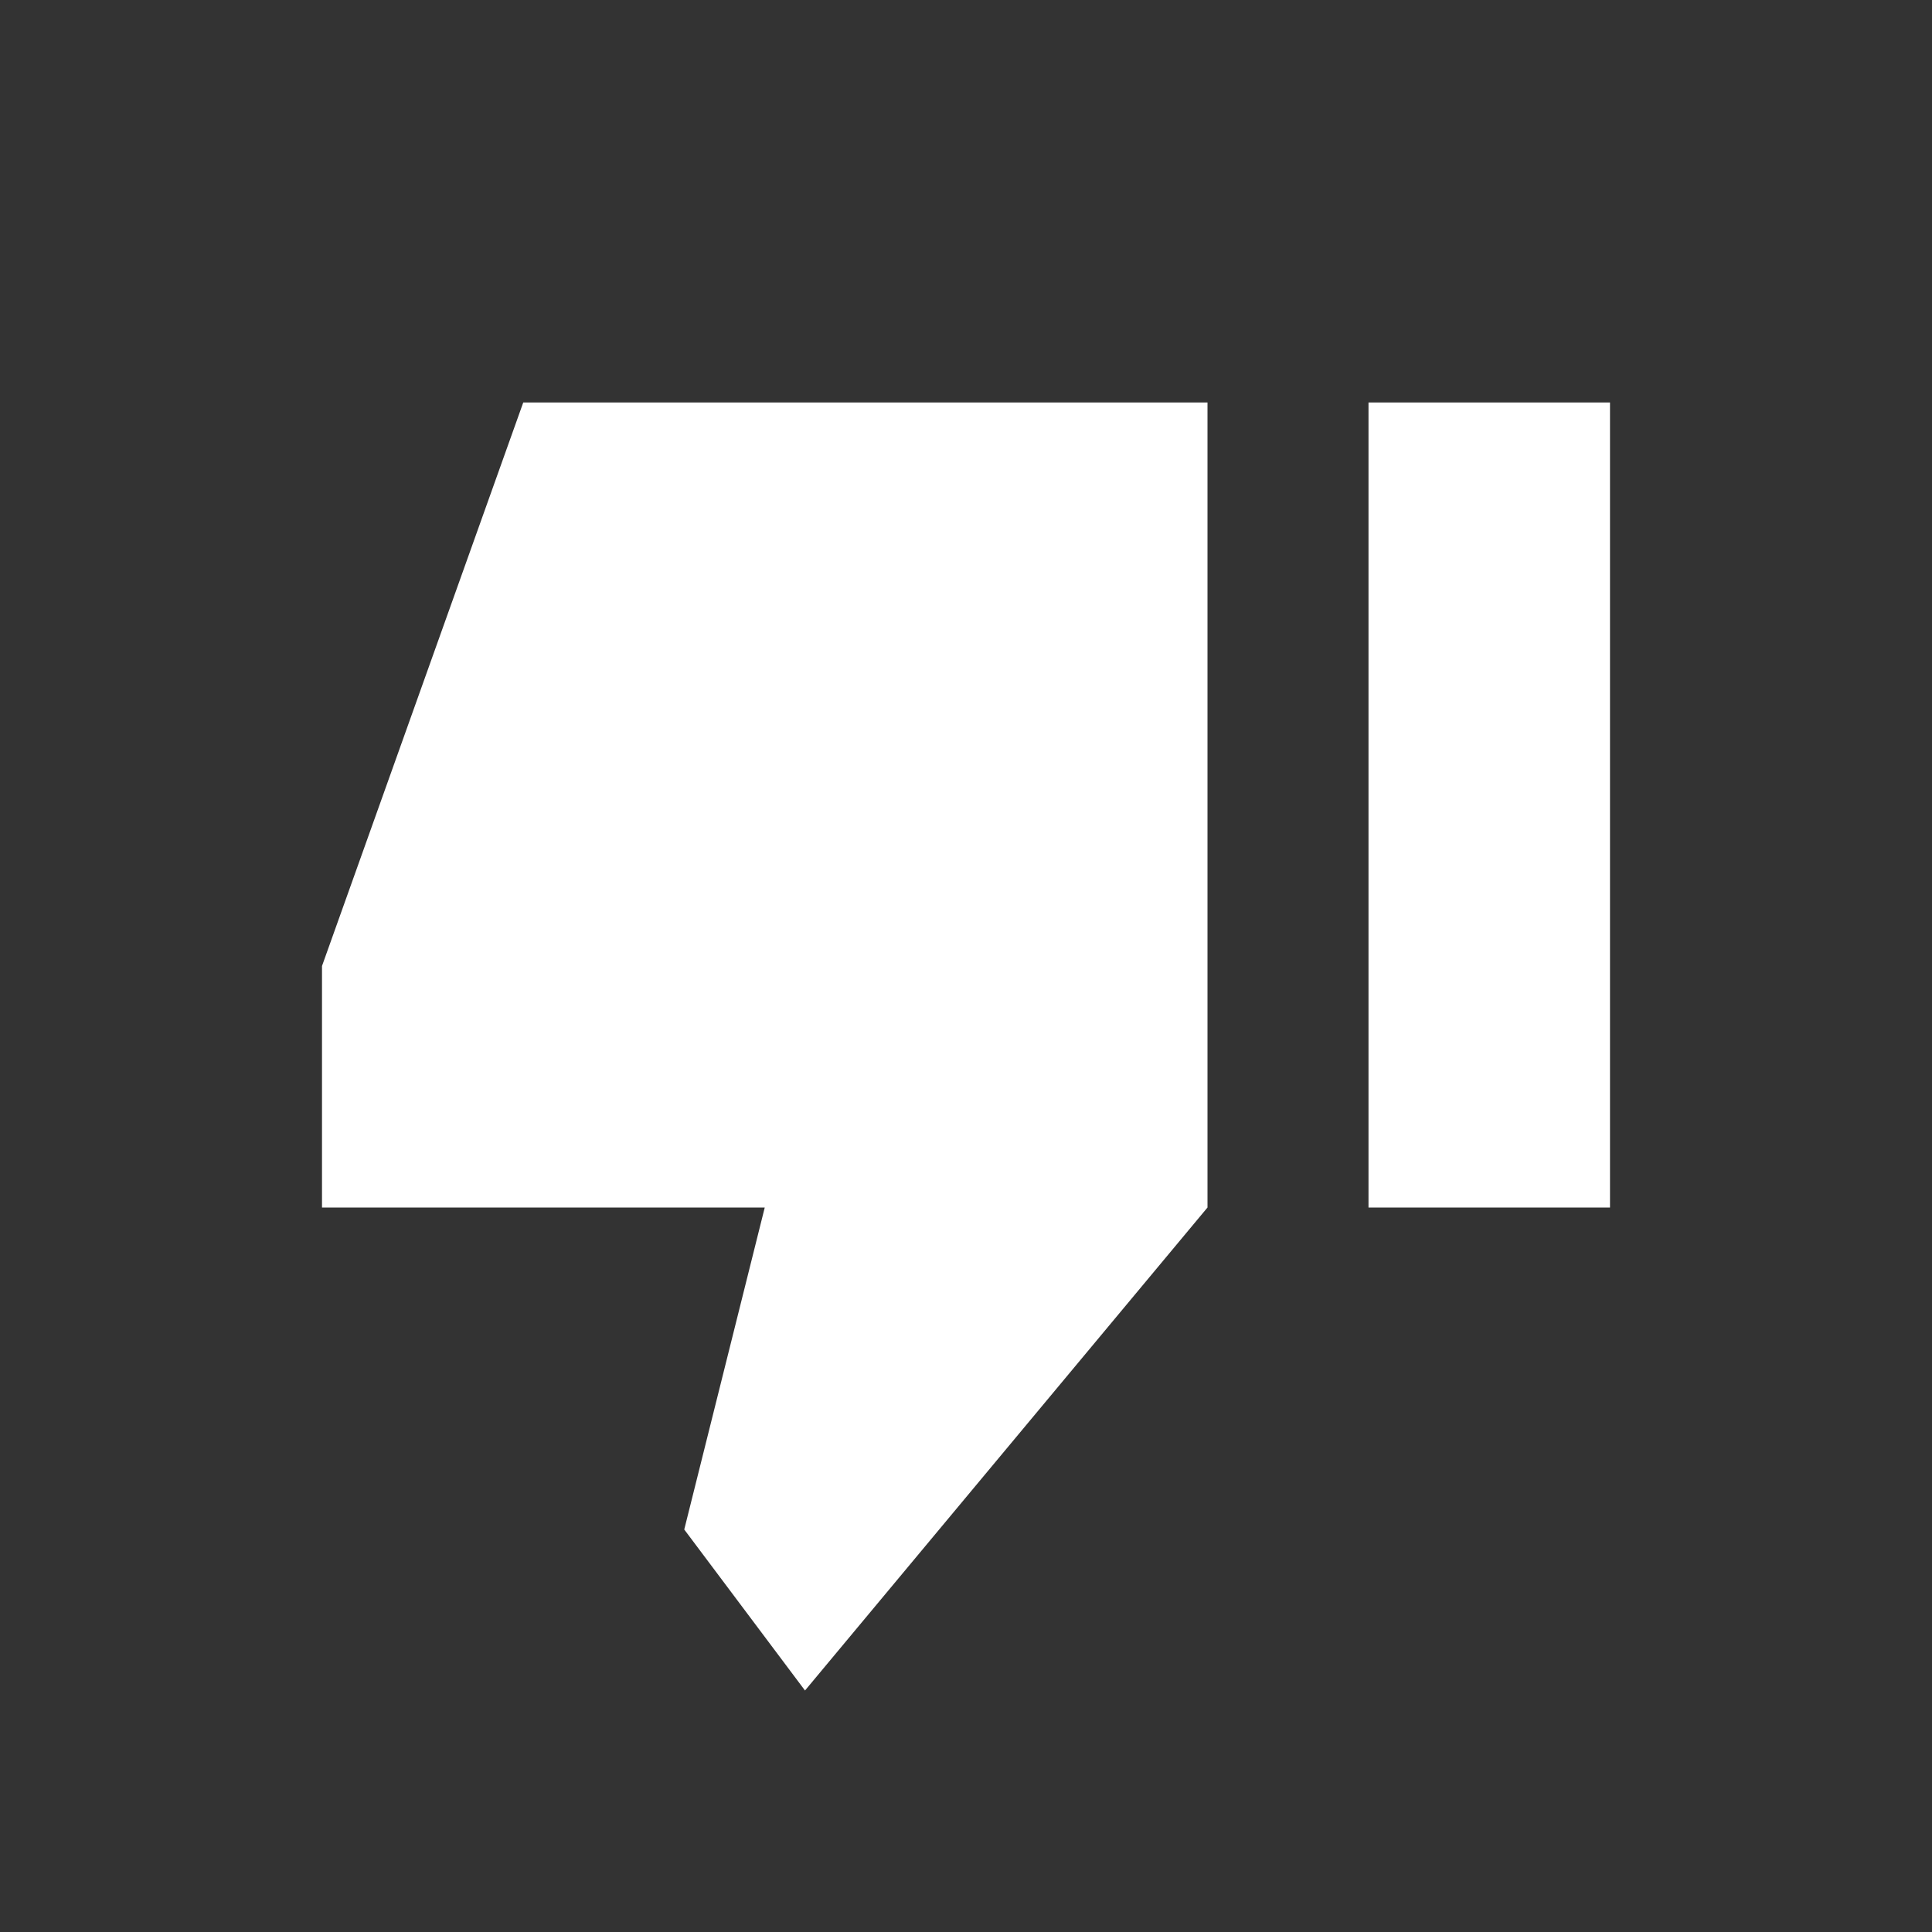 <svg width="24" height="24" viewBox="0 0 24 24" fill="none" xmlns="http://www.w3.org/2000/svg">
<rect x="0" y="0" width="24" height="24" fill="#333333" stroke="none"/>
<path d="M15 15V5H6.5L4 12V15H9.5L8.5 19L10 21L15 15ZM17 15H20V5H17V15Z" fill="white"/>
</svg>
